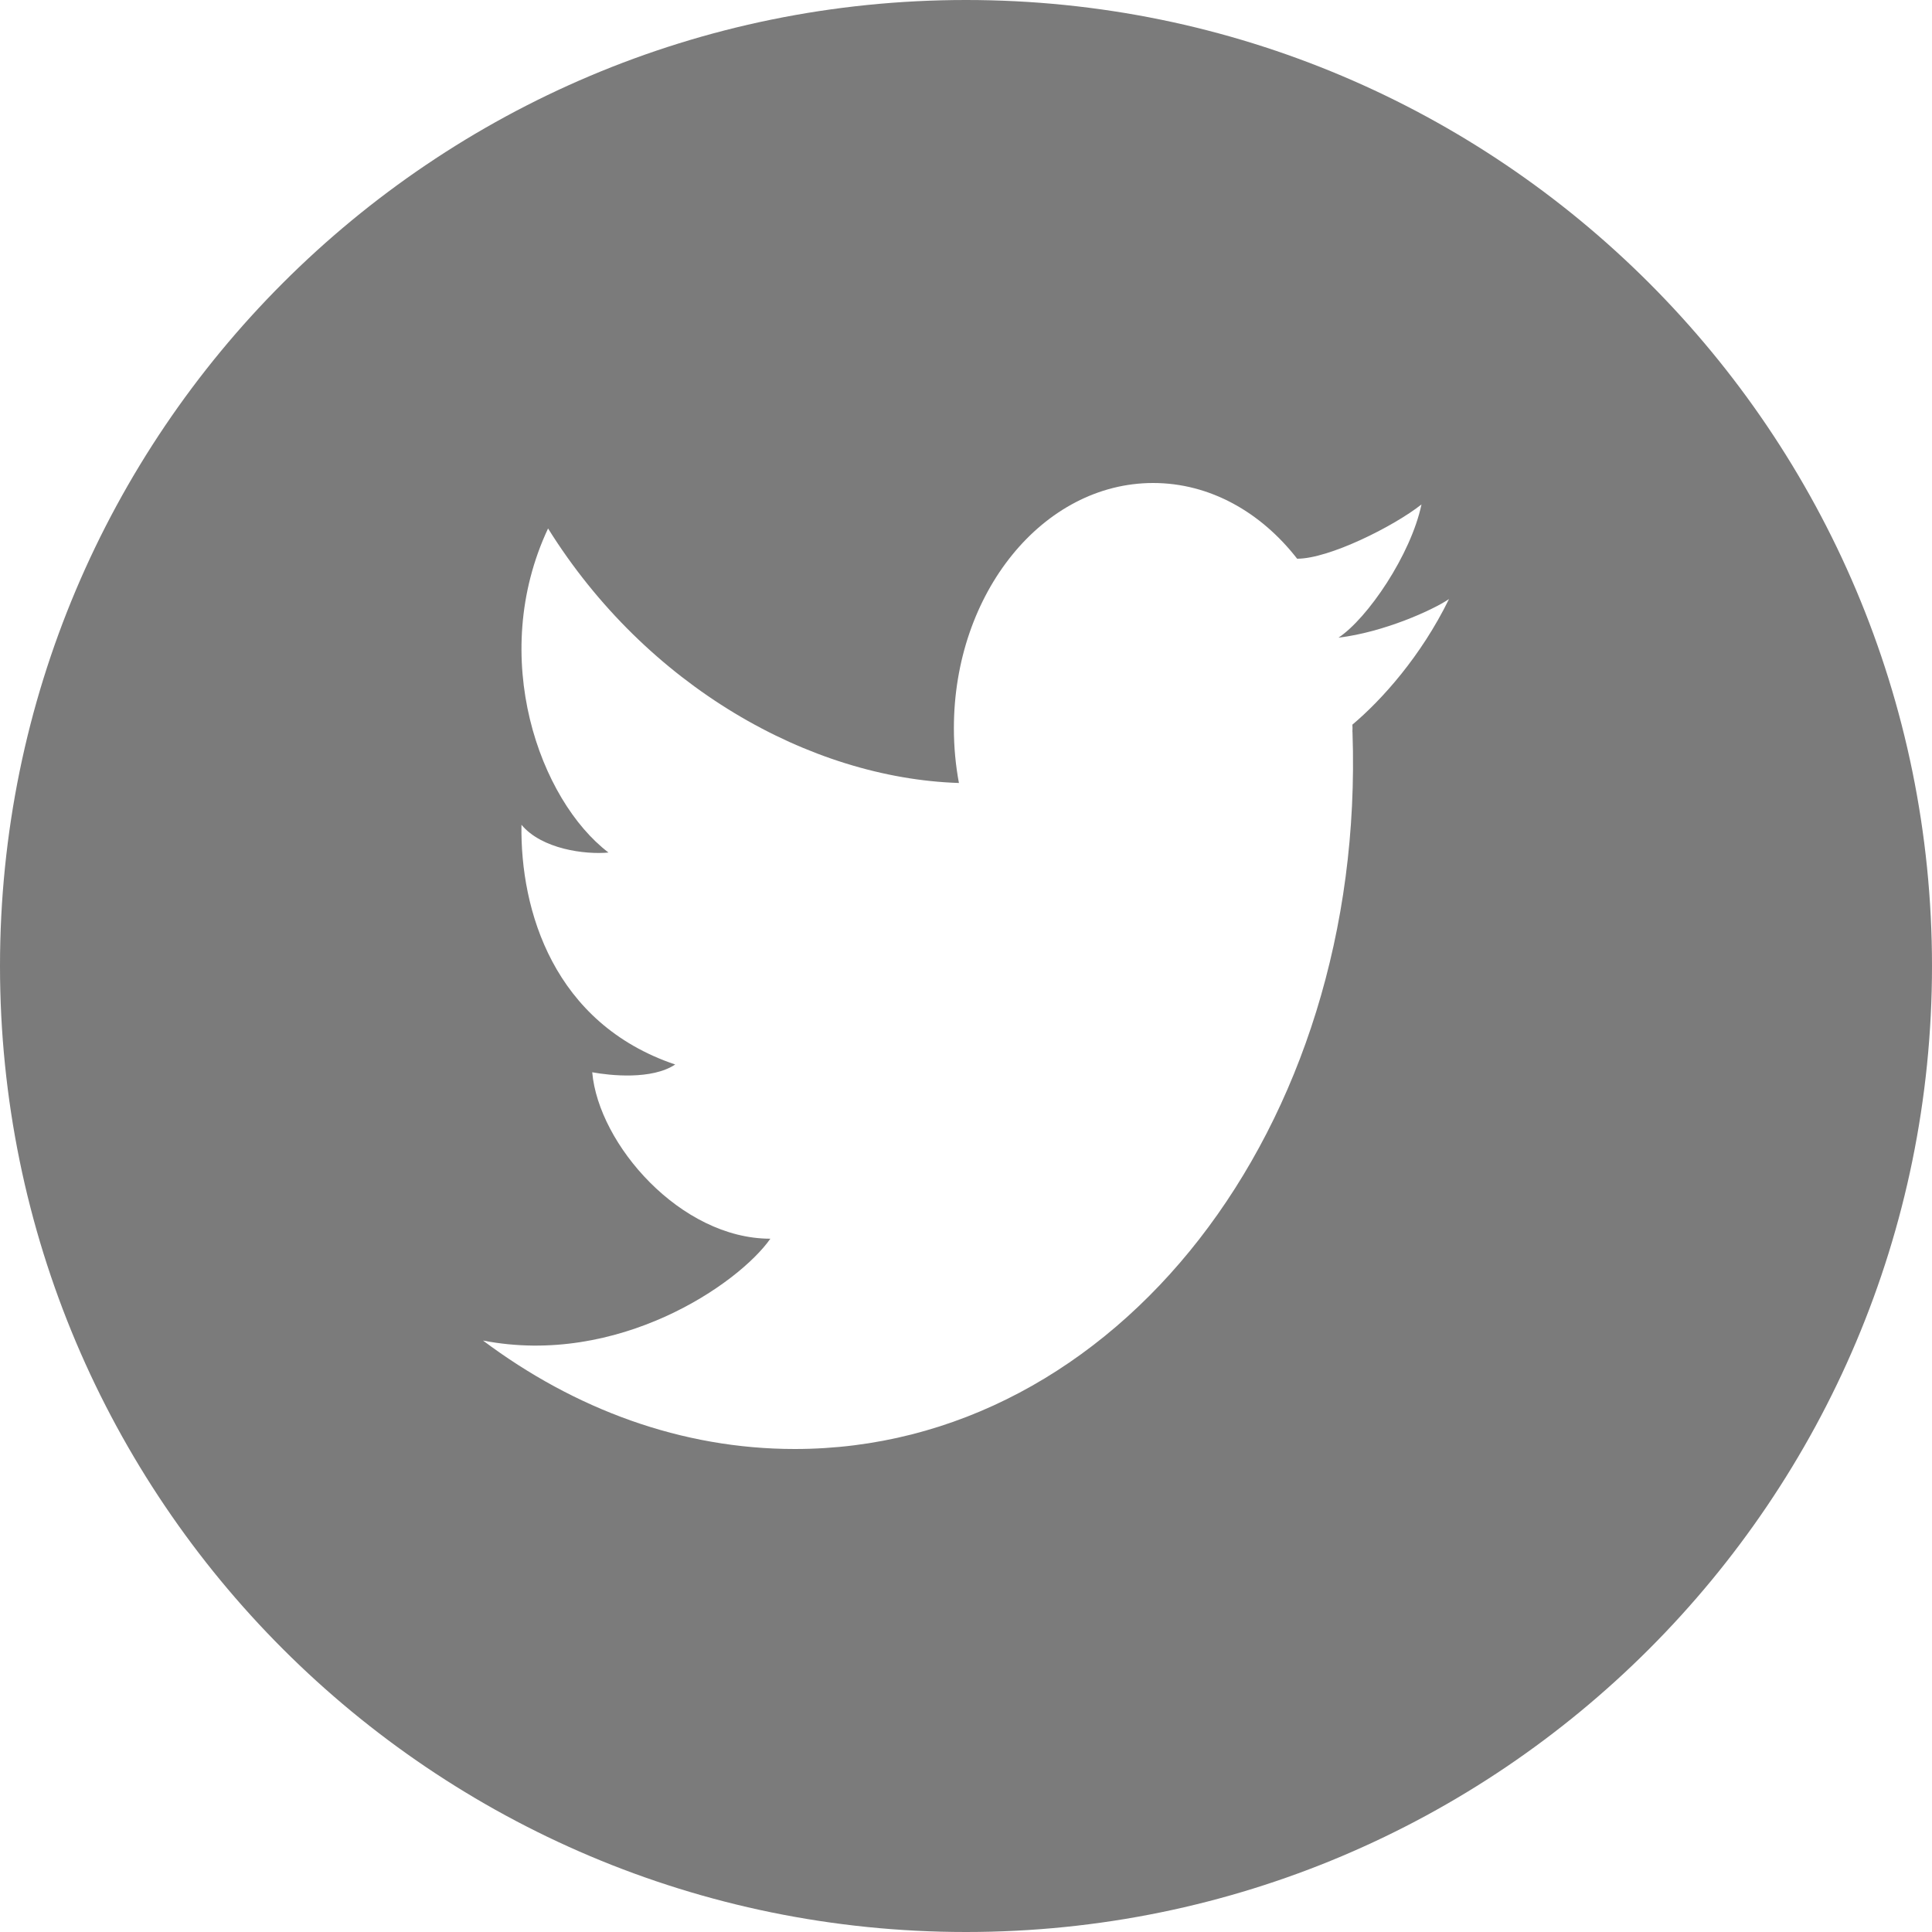 <?xml version="1.0" ?><svg height="50" preserveAspectRatio="xMidYMid" viewBox="0 0 512 512" width="50" xmlns="http://www.w3.org/2000/svg" xmlns:xlink="http://www.w3.org/1999/xlink"><defs><style>
      .cls-1 {
        fill: #7b7b7b;
        fill-rule: evenodd;
      }
    </style></defs><path class="cls-1" d="M256.000,512.000 C114.615,512.000 0.000,397.385 0.000,256.000 C0.000,114.615 114.615,0.000 256.000,0.000 C397.385,0.000 512.000,114.615 512.000,256.000 C512.000,397.385 397.385,512.000 256.000,512.000 ZM376.711,133.683 C369.273,139.549 352.195,148.067 343.773,148.067 C343.773,148.067 343.773,148.077 343.773,148.086 C334.156,135.721 320.617,128.000 305.602,128.000 C276.437,128.000 252.789,157.106 252.789,192.990 C252.789,197.972 253.257,202.837 254.125,207.500 L254.117,207.500 C214.554,206.221 171.288,181.817 145.242,140.048 C129.226,174.164 143.085,212.106 161.258,225.933 C155.039,226.510 143.586,225.048 138.195,218.577 C137.836,241.221 146.680,271.221 178.937,282.106 C172.727,286.220 161.726,285.038 156.946,284.164 C158.624,303.279 180.375,328.270 204.156,328.270 C195.680,340.336 163.789,362.221 128.000,355.260 C152.305,373.462 180.633,384.000 210.617,384.000 C295.820,384.000 361.992,299.010 358.430,194.163 C358.414,194.047 358.414,193.933 358.406,193.808 C358.414,193.539 358.430,193.269 358.430,192.990 C358.430,192.664 358.406,192.355 358.398,192.039 C366.156,185.509 376.562,173.961 384.000,158.759 C379.687,161.682 366.750,167.538 354.711,168.991 C362.438,163.855 373.882,147.048 376.711,133.683 Z"/></svg>